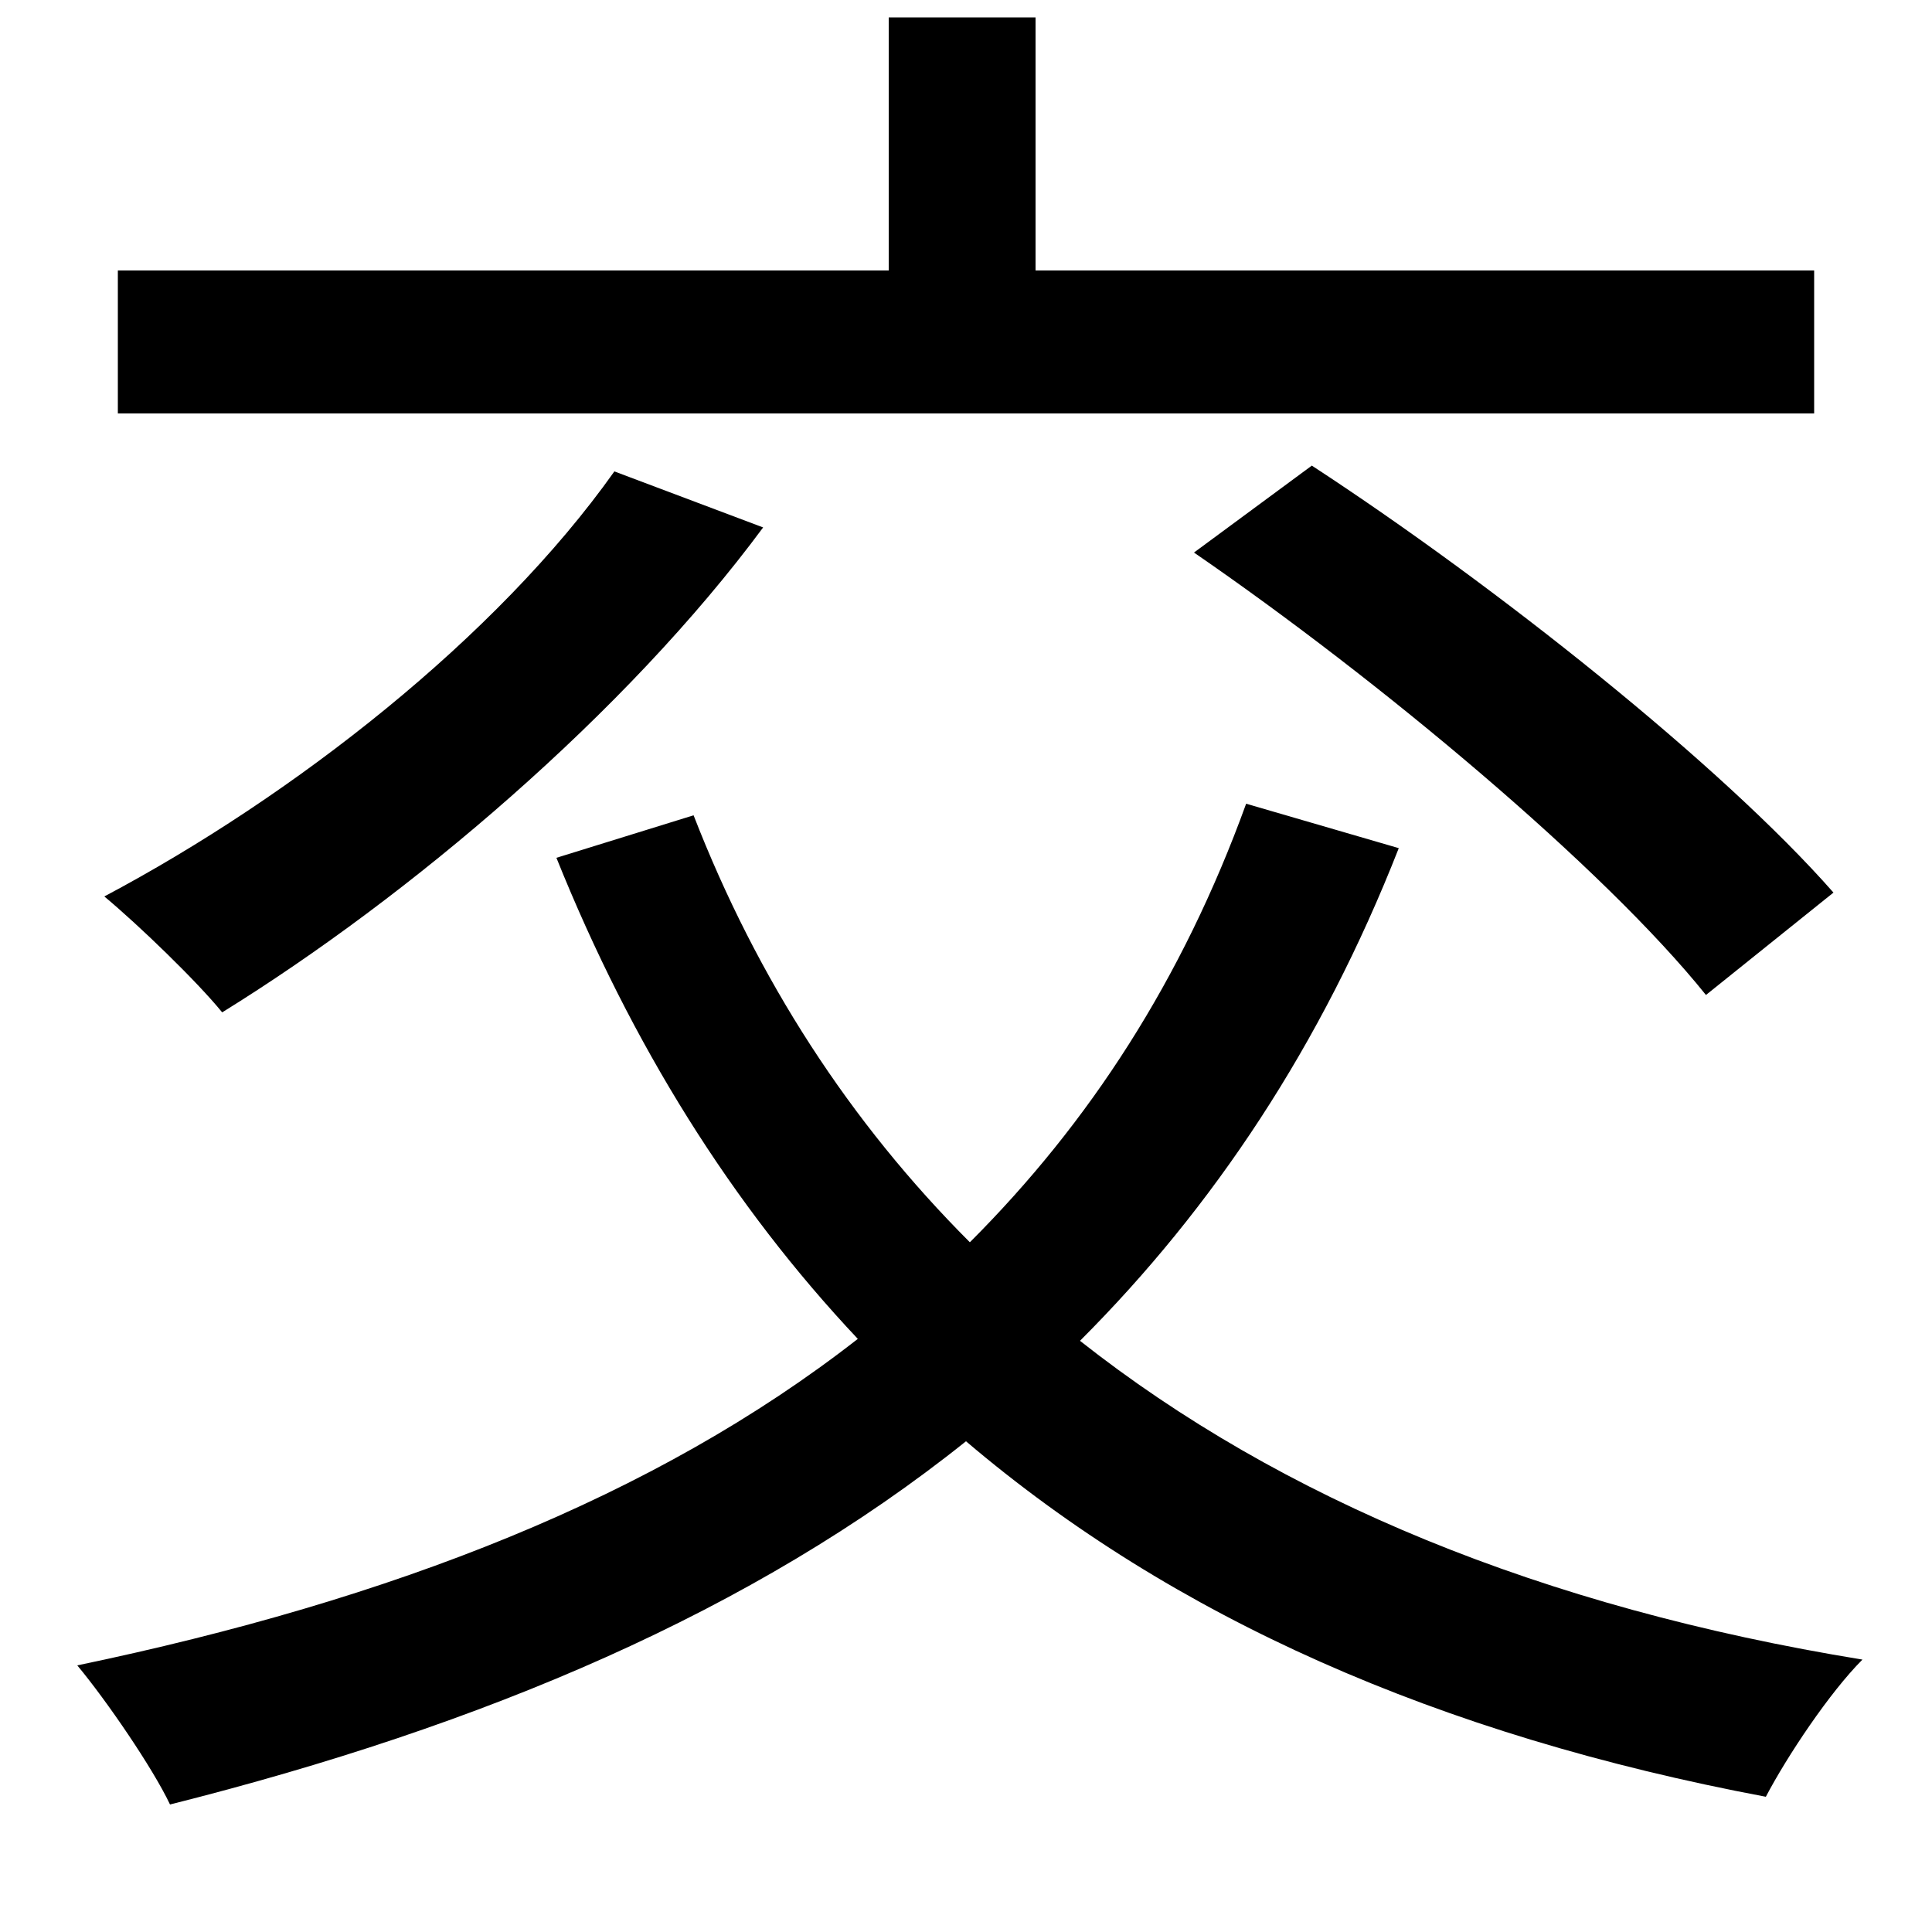 <svg xmlns="http://www.w3.org/2000/svg"
    viewBox="0 0 1000 1000">
  <!--
© 2014-2021 Adobe (http://www.adobe.com/).
Noto is a trademark of Google Inc.
This Font Software is licensed under the SIL Open Font License, Version 1.1. This Font Software is distributed on an "AS IS" BASIS, WITHOUT WARRANTIES OR CONDITIONS OF ANY KIND, either express or implied. See the SIL Open Font License for the specific language, permissions and limitations governing your use of this Font Software.
http://scripts.sil.org/OFL
  -->
<path d="M318 244C257 330 152 412 54 464 72 479 102 508 115 524 212 464 324 369 395 273ZM618 286C714 352 830 449 883 515L949 462C891 396 774 303 679 241ZM359 422L288 444C327 541 379 624 444 693 339 775 203 828 40 862 55 880 79 915 88 934 251 893 390 834 500 746 607 837 744 898 914 930 925 909 947 876 964 859 798 832 663 776 559 694 628 625 684 541 724 439L645 416C612 507 564 581 502 643 440 581 392 507 359 422ZM460 9L460 140 61 140 61 214 939 214 939 140 536 140 536 9Z"/>
</svg>